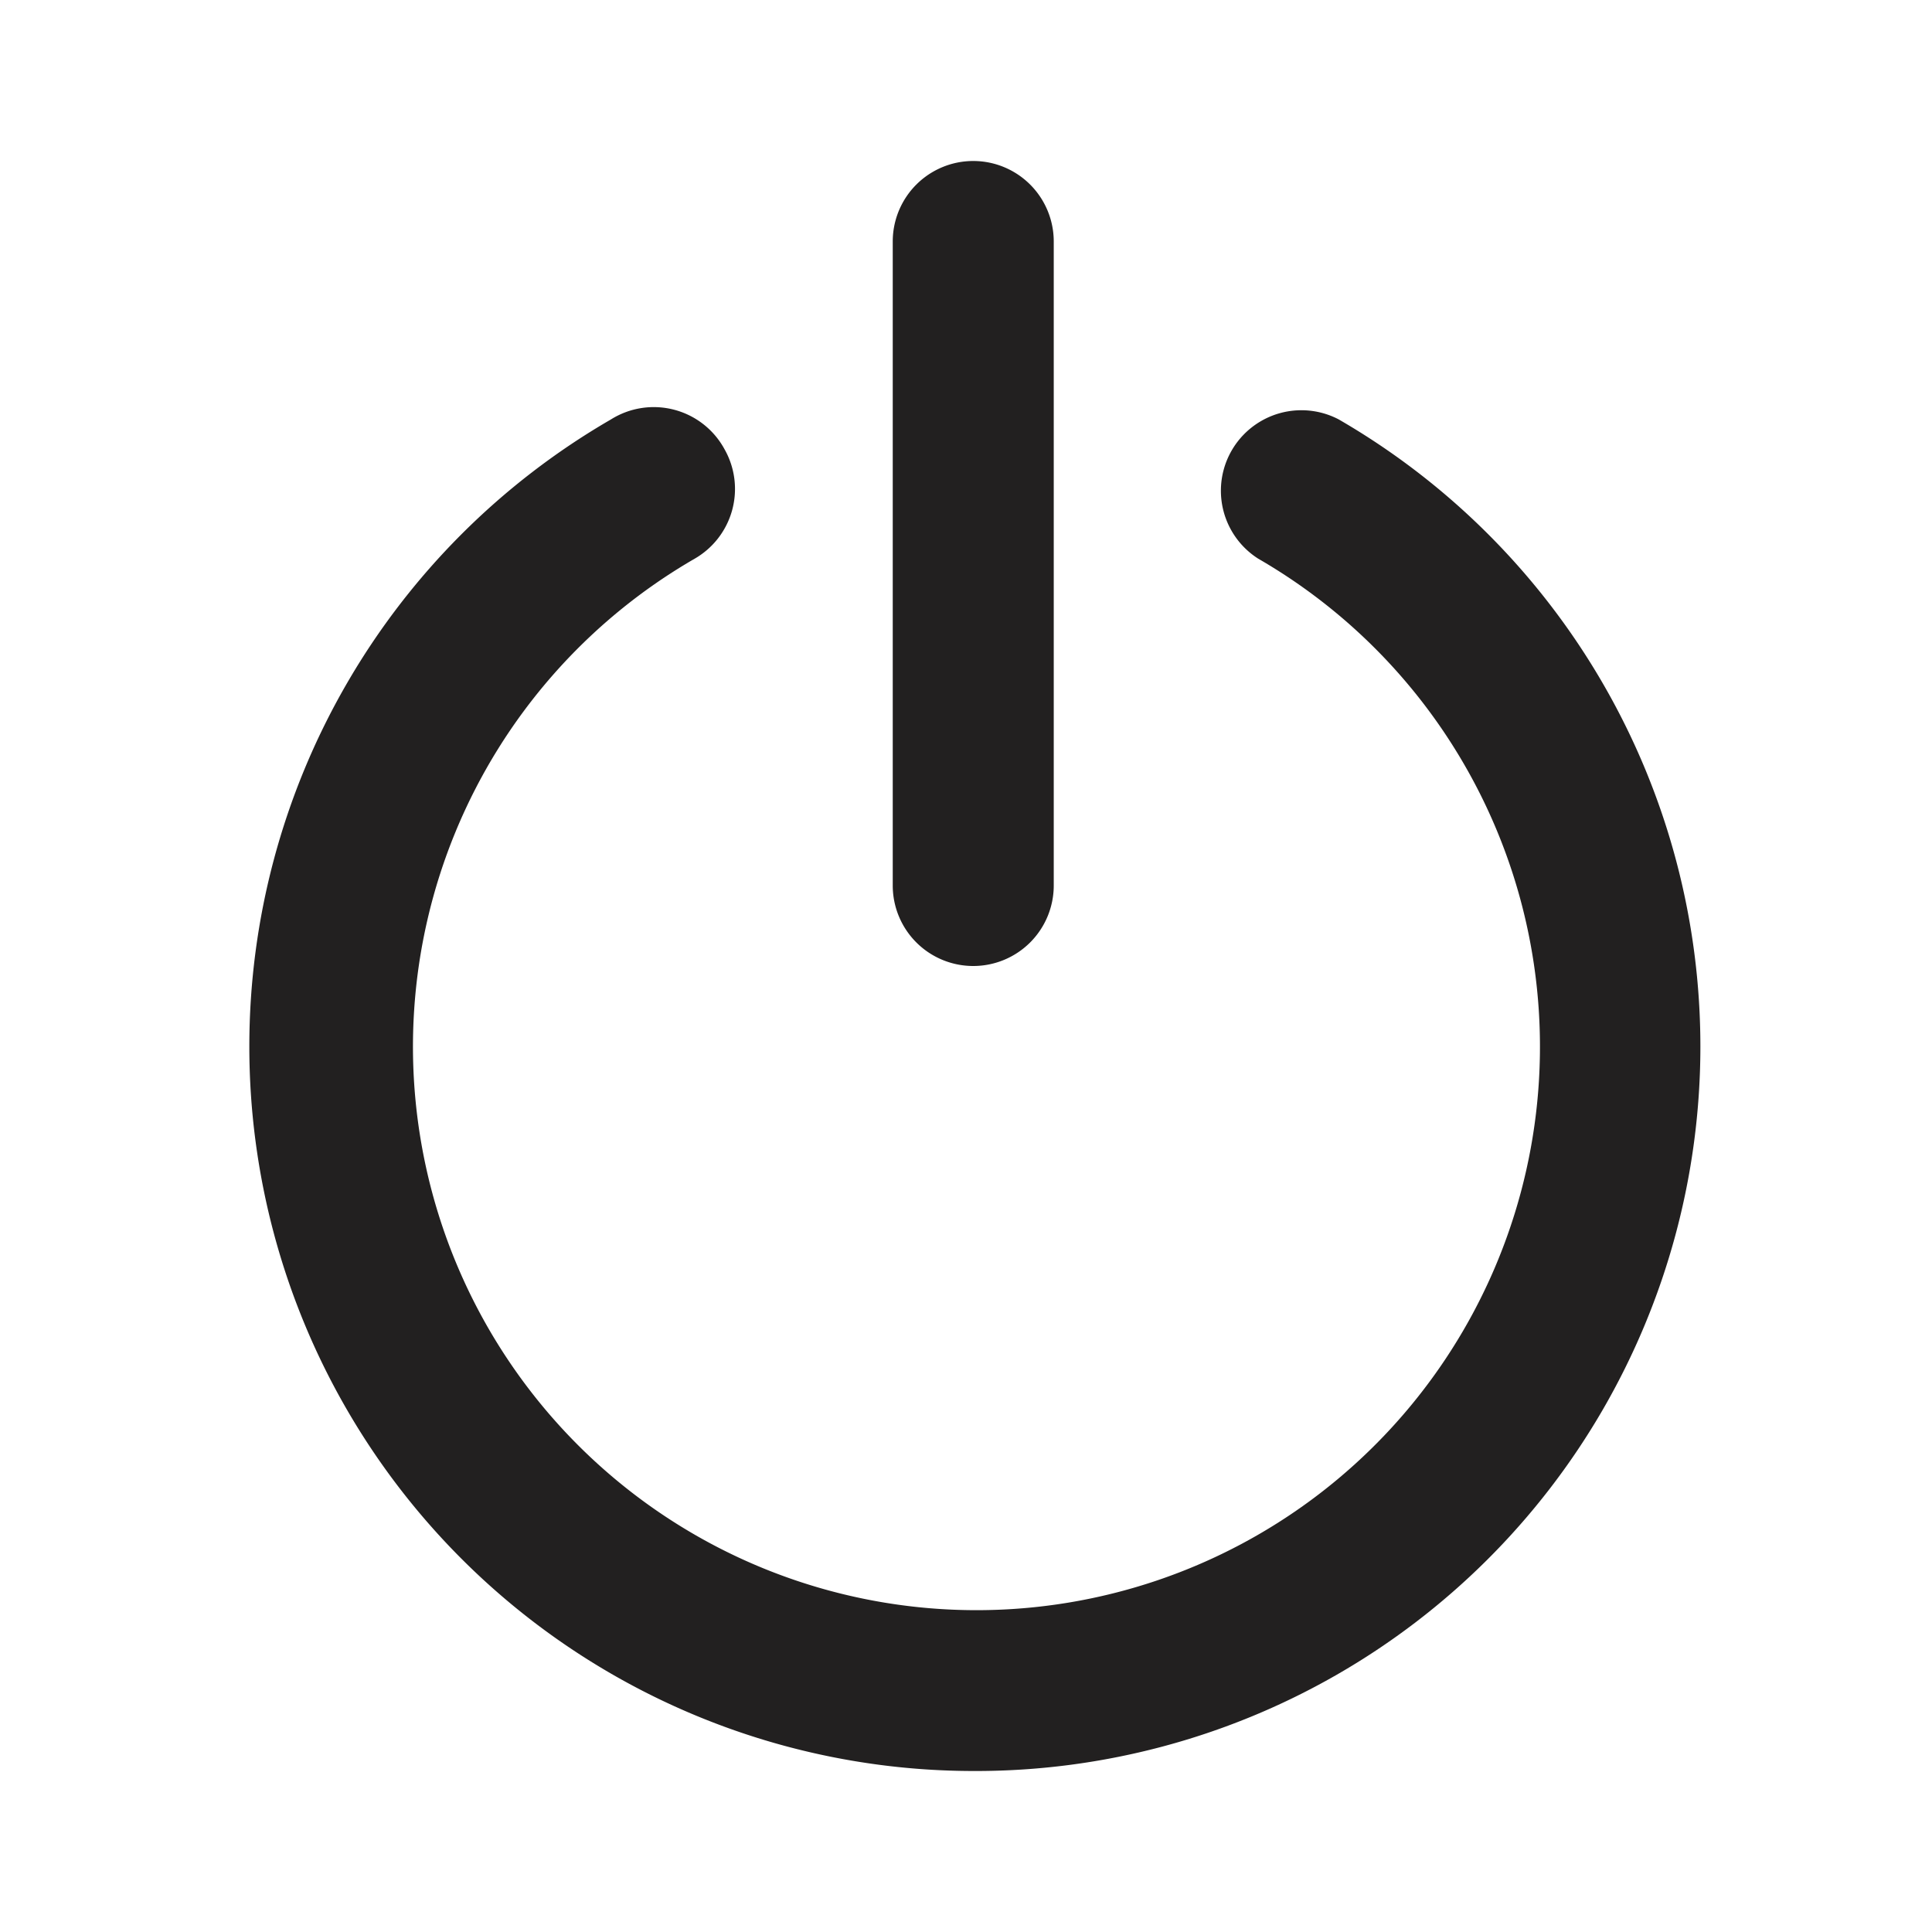 <svg xmlns="http://www.w3.org/2000/svg" fill="#222020" viewBox="0 0 24 24"><path d="M12.09 12a1 1 0 01-1-1V3a1 1 0 012 0v8a1 1 0 01-1 1z"/><path d="M12.09 22a9 9 0 01-4.5-16.79A1 1 0 019 5.58a1 1 0 01-.37 1.36 7 7 0 107 0 1 1 0 011-1.73A9 9 0 0112.09 22z"/></svg>